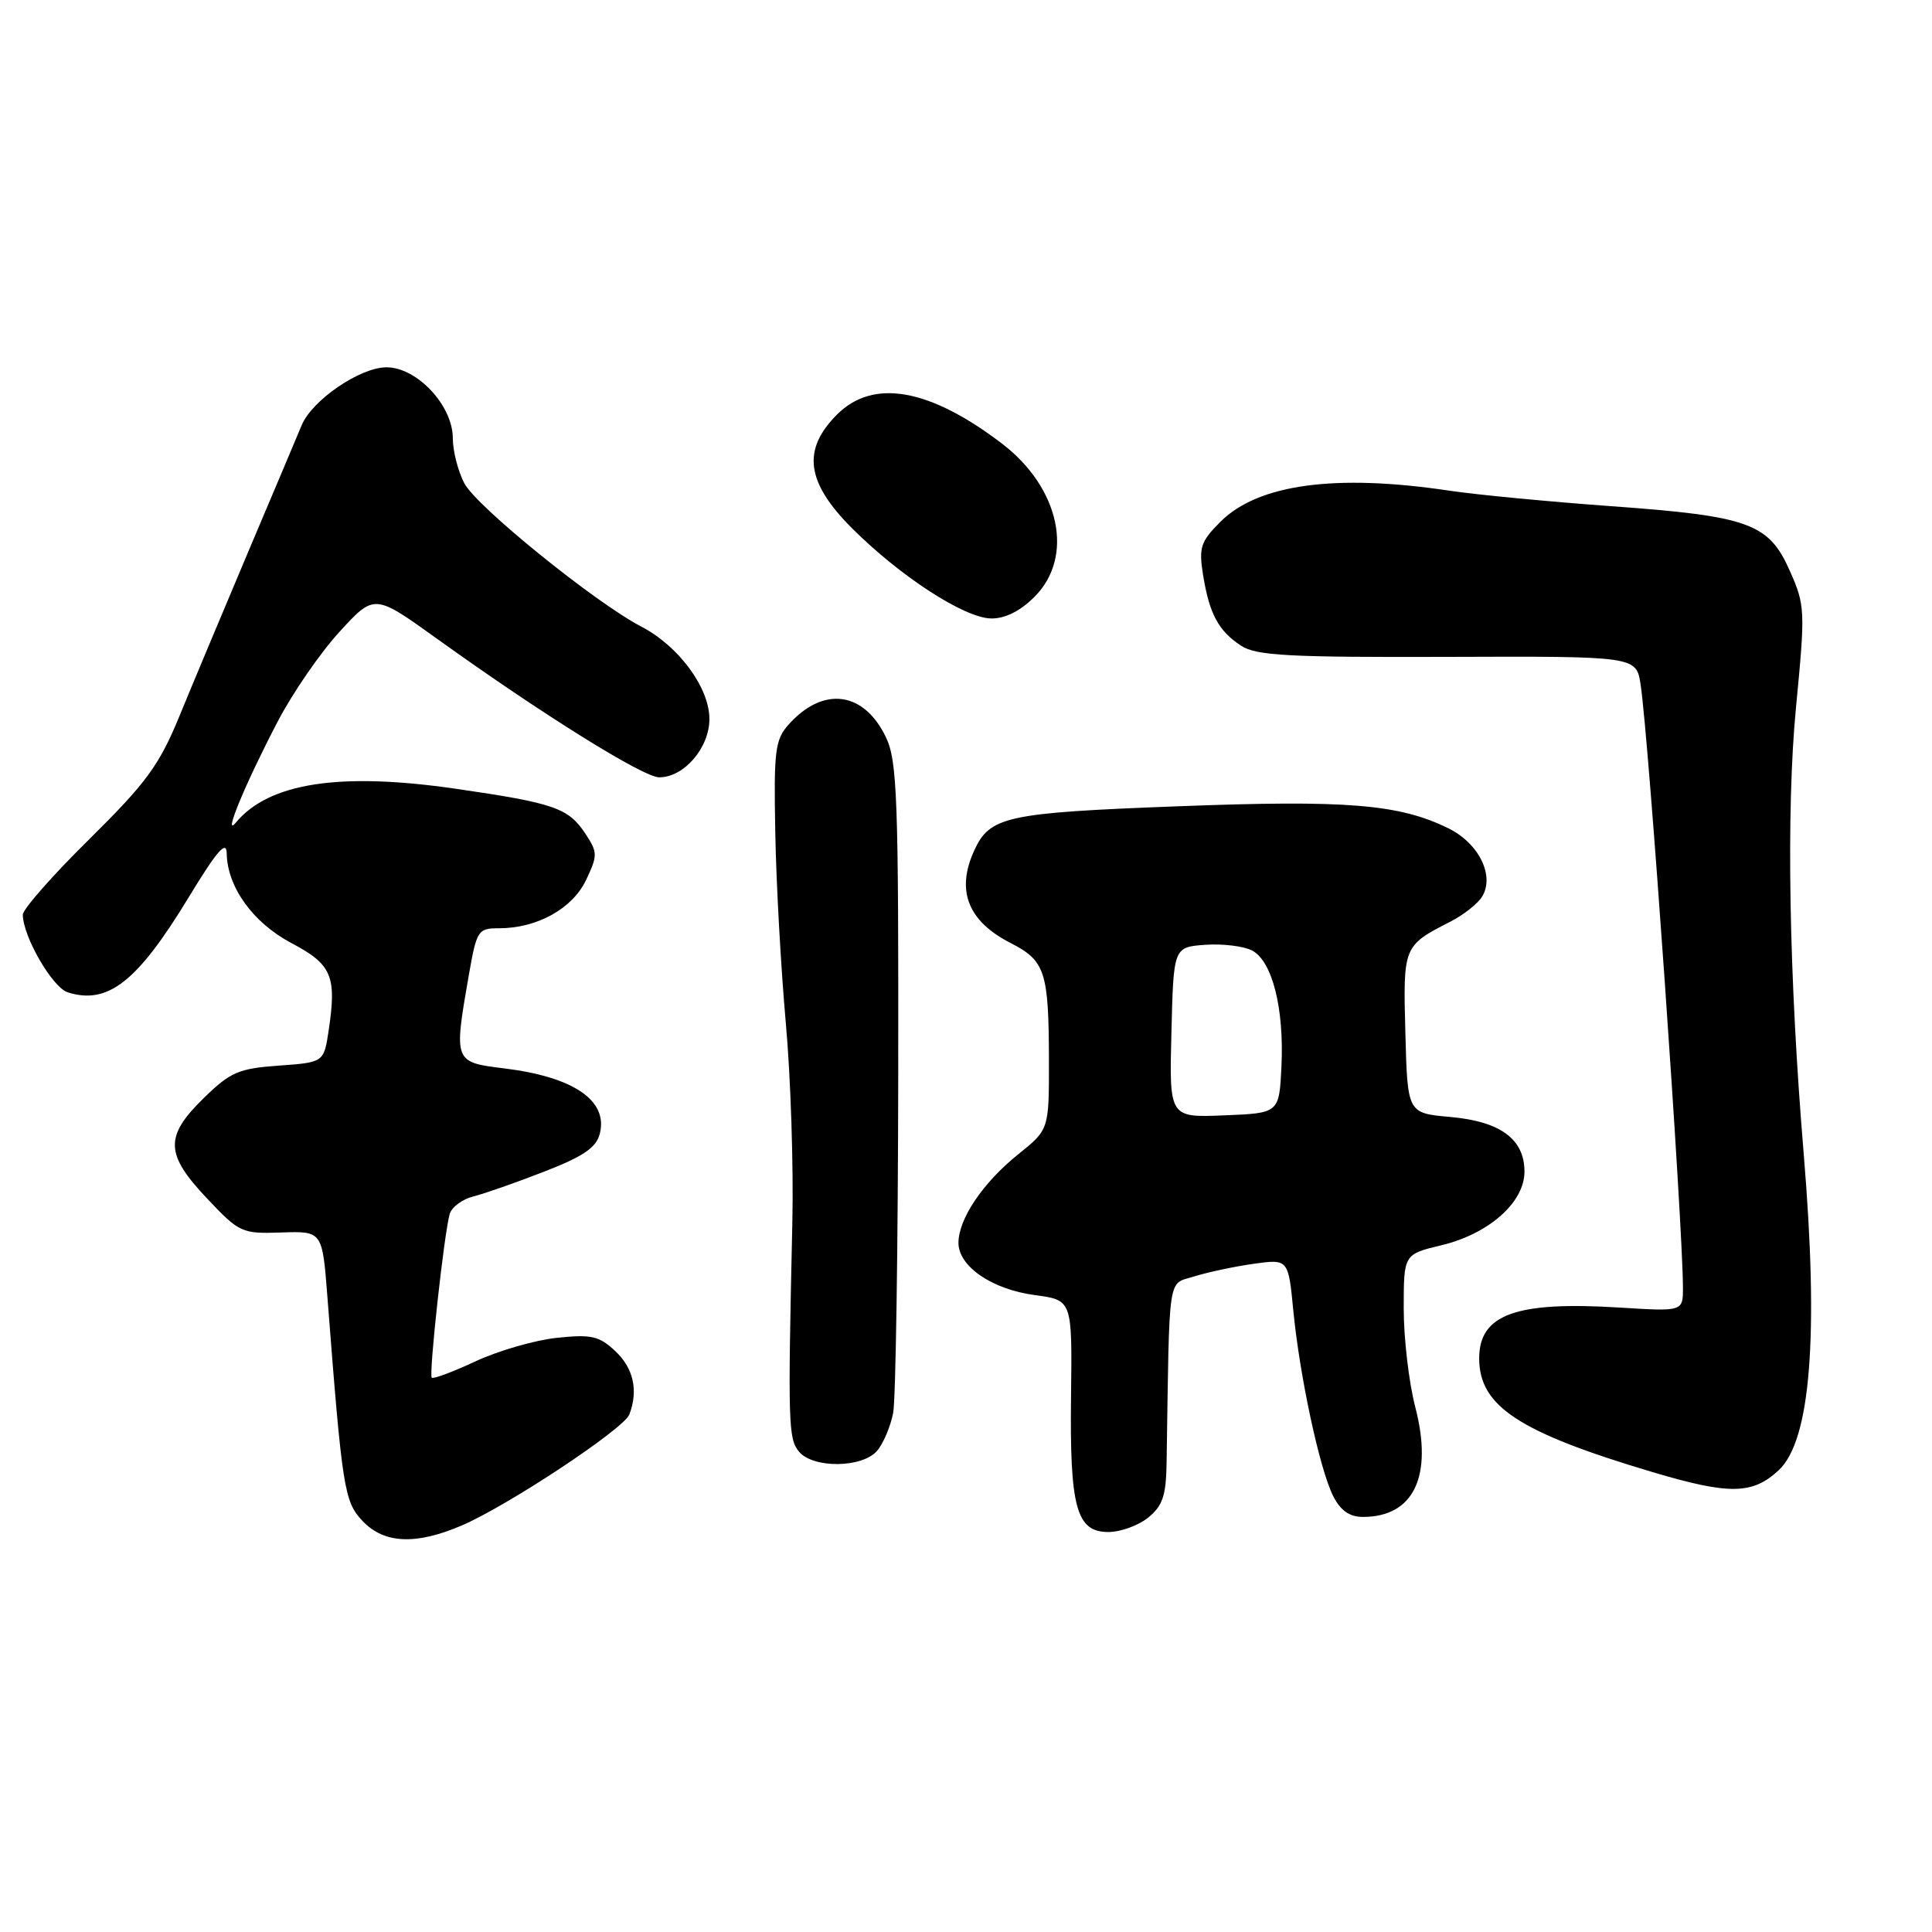 <?xml version="1.0" encoding="UTF-8" standalone="no"?>
<!DOCTYPE svg PUBLIC "-//W3C//DTD SVG 1.1//EN" "http://www.w3.org/Graphics/SVG/1.1/DTD/svg11.dtd" >
<svg xmlns="http://www.w3.org/2000/svg" xmlns:xlink="http://www.w3.org/1999/xlink" version="1.1" viewBox="0 0 256 256">
 <g >
 <path fill="currentColor"
d=" M 61.17 202.14 C 67.27 199.53 82.66 189.34 83.39 187.43 C 84.60 184.26 83.95 181.30 81.53 179.03 C 79.39 177.02 78.37 176.79 73.78 177.27 C 70.88 177.58 66.04 178.97 63.04 180.37 C 60.04 181.77 57.42 182.75 57.21 182.55 C 56.80 182.13 58.85 163.40 59.59 160.85 C 59.86 159.94 61.27 158.90 62.73 158.53 C 64.19 158.17 68.42 156.68 72.13 155.24 C 77.32 153.22 79.02 152.06 79.48 150.21 C 80.59 145.81 75.98 142.68 66.75 141.56 C 60.15 140.75 60.12 140.69 62.10 129.33 C 63.16 123.25 63.32 123.00 66.13 123.00 C 71.16 123.00 75.84 120.41 77.65 116.62 C 79.20 113.35 79.20 112.96 77.60 110.52 C 75.34 107.06 73.49 106.42 60.43 104.52 C 45.03 102.28 35.64 103.72 31.25 109.00 C 29.47 111.15 32.50 103.83 36.80 95.60 C 38.78 91.80 42.48 86.44 45.01 83.69 C 49.61 78.68 49.61 78.68 57.84 84.59 C 71.78 94.61 85.24 103.00 87.35 103.00 C 90.64 103.00 94.00 99.09 94.00 95.27 C 94.00 91.12 89.93 85.60 84.96 83.02 C 78.83 79.82 63.10 67.09 61.52 64.03 C 60.68 62.42 60.00 59.73 60.00 58.07 C 60.00 53.74 55.26 48.67 51.22 48.67 C 47.72 48.67 41.36 53.01 39.97 56.35 C 39.48 57.53 36.32 65.03 32.94 73.00 C 29.57 80.97 25.42 90.88 23.73 95.00 C 21.08 101.42 19.37 103.75 11.82 111.21 C 6.97 115.99 3.01 120.49 3.02 121.21 C 3.07 124.15 6.95 130.85 8.98 131.49 C 14.28 133.17 18.20 130.10 24.97 118.95 C 28.74 112.74 30.01 111.27 30.04 113.08 C 30.12 117.55 33.53 122.28 38.63 124.97 C 43.97 127.79 44.63 129.33 43.55 136.54 C 42.91 140.77 42.91 140.77 36.94 141.20 C 31.62 141.58 30.53 142.05 26.98 145.52 C 21.79 150.59 21.87 152.92 27.44 158.81 C 31.73 163.35 32.04 163.49 37.29 163.31 C 42.71 163.13 42.71 163.13 43.38 171.81 C 45.35 197.32 45.61 198.95 48.02 201.52 C 50.87 204.55 55.09 204.75 61.17 202.14 Z  M 152.14 201.09 C 154.06 199.53 154.51 198.19 154.58 193.84 C 154.97 168.23 154.67 170.26 158.25 169.13 C 160.04 168.57 163.57 167.82 166.10 167.46 C 170.71 166.82 170.71 166.82 171.37 173.66 C 172.23 182.44 174.87 194.72 176.66 198.25 C 177.63 200.16 178.82 201.00 180.59 201.00 C 187.34 201.00 189.91 195.60 187.53 186.44 C 186.69 183.22 186.00 177.34 186.00 173.39 C 186.00 166.20 186.00 166.20 191.00 165.00 C 197.29 163.49 202.00 159.32 202.00 155.25 C 202.00 150.94 198.83 148.60 192.15 148.00 C 186.50 147.50 186.50 147.50 186.22 136.90 C 185.91 125.36 185.93 125.32 192.19 122.12 C 193.93 121.23 195.82 119.74 196.39 118.80 C 198.08 116.03 195.95 111.73 191.91 109.75 C 185.37 106.54 178.46 105.98 156.00 106.84 C 133.29 107.70 131.15 108.17 129.07 112.74 C 126.66 118.03 128.27 122.07 133.90 124.95 C 138.50 127.30 138.97 128.73 138.99 140.58 C 139.00 149.67 139.00 149.67 134.92 152.95 C 130.25 156.70 127.01 161.50 127.00 164.68 C 127.00 167.81 131.45 170.86 137.15 171.61 C 142.07 172.27 142.07 172.27 141.92 184.88 C 141.73 199.76 142.62 203.00 146.86 203.00 C 148.47 203.00 150.84 202.14 152.14 201.09 Z  M 235.69 194.81 C 239.92 190.86 241.01 177.06 239.01 153.00 C 237.04 129.41 236.66 107.37 237.98 93.72 C 239.22 80.88 239.19 80.21 237.17 75.66 C 234.37 69.33 231.78 68.39 213.46 67.07 C 205.23 66.47 195.57 65.55 192.00 65.01 C 176.93 62.76 166.69 64.16 161.71 69.14 C 159.09 71.76 158.83 72.54 159.41 76.17 C 160.24 81.33 161.45 83.60 164.45 85.56 C 166.46 86.88 170.76 87.11 191.83 87.04 C 216.82 86.95 216.82 86.95 217.39 90.72 C 218.47 97.77 222.98 162.10 223.00 170.64 C 223.00 173.78 223.00 173.78 214.62 173.26 C 200.88 172.40 196.00 174.16 196.00 179.99 C 196.00 186.34 201.27 189.79 219.00 195.07 C 229.16 198.09 232.22 198.04 235.69 194.81 Z  M 116.21 192.25 C 117.04 191.29 118.00 189.02 118.35 187.21 C 118.69 185.39 118.99 165.31 119.02 142.57 C 119.07 105.87 118.89 100.83 117.40 97.71 C 114.48 91.59 109.09 90.88 104.50 96.00 C 102.70 98.01 102.52 99.46 102.73 110.37 C 102.85 117.04 103.48 128.35 104.12 135.50 C 104.77 142.65 105.16 154.57 104.99 162.00 C 104.39 188.62 104.45 190.64 105.87 192.35 C 107.74 194.59 114.23 194.53 116.21 192.25 Z  M 137.08 79.08 C 142.39 73.76 140.44 64.62 132.73 58.75 C 123.14 51.45 115.70 50.14 110.92 54.92 C 106.24 59.60 106.81 63.90 112.89 69.99 C 119.28 76.37 127.77 81.89 131.33 81.95 C 133.16 81.98 135.18 80.98 137.08 79.08 Z  M 155.22 136.79 C 155.50 125.50 155.50 125.50 159.71 125.19 C 162.03 125.03 164.83 125.37 165.93 125.96 C 168.59 127.38 170.16 133.62 169.80 141.28 C 169.50 147.50 169.50 147.50 162.22 147.79 C 154.93 148.09 154.93 148.09 155.22 136.79 Z "/>
</g>
</svg>